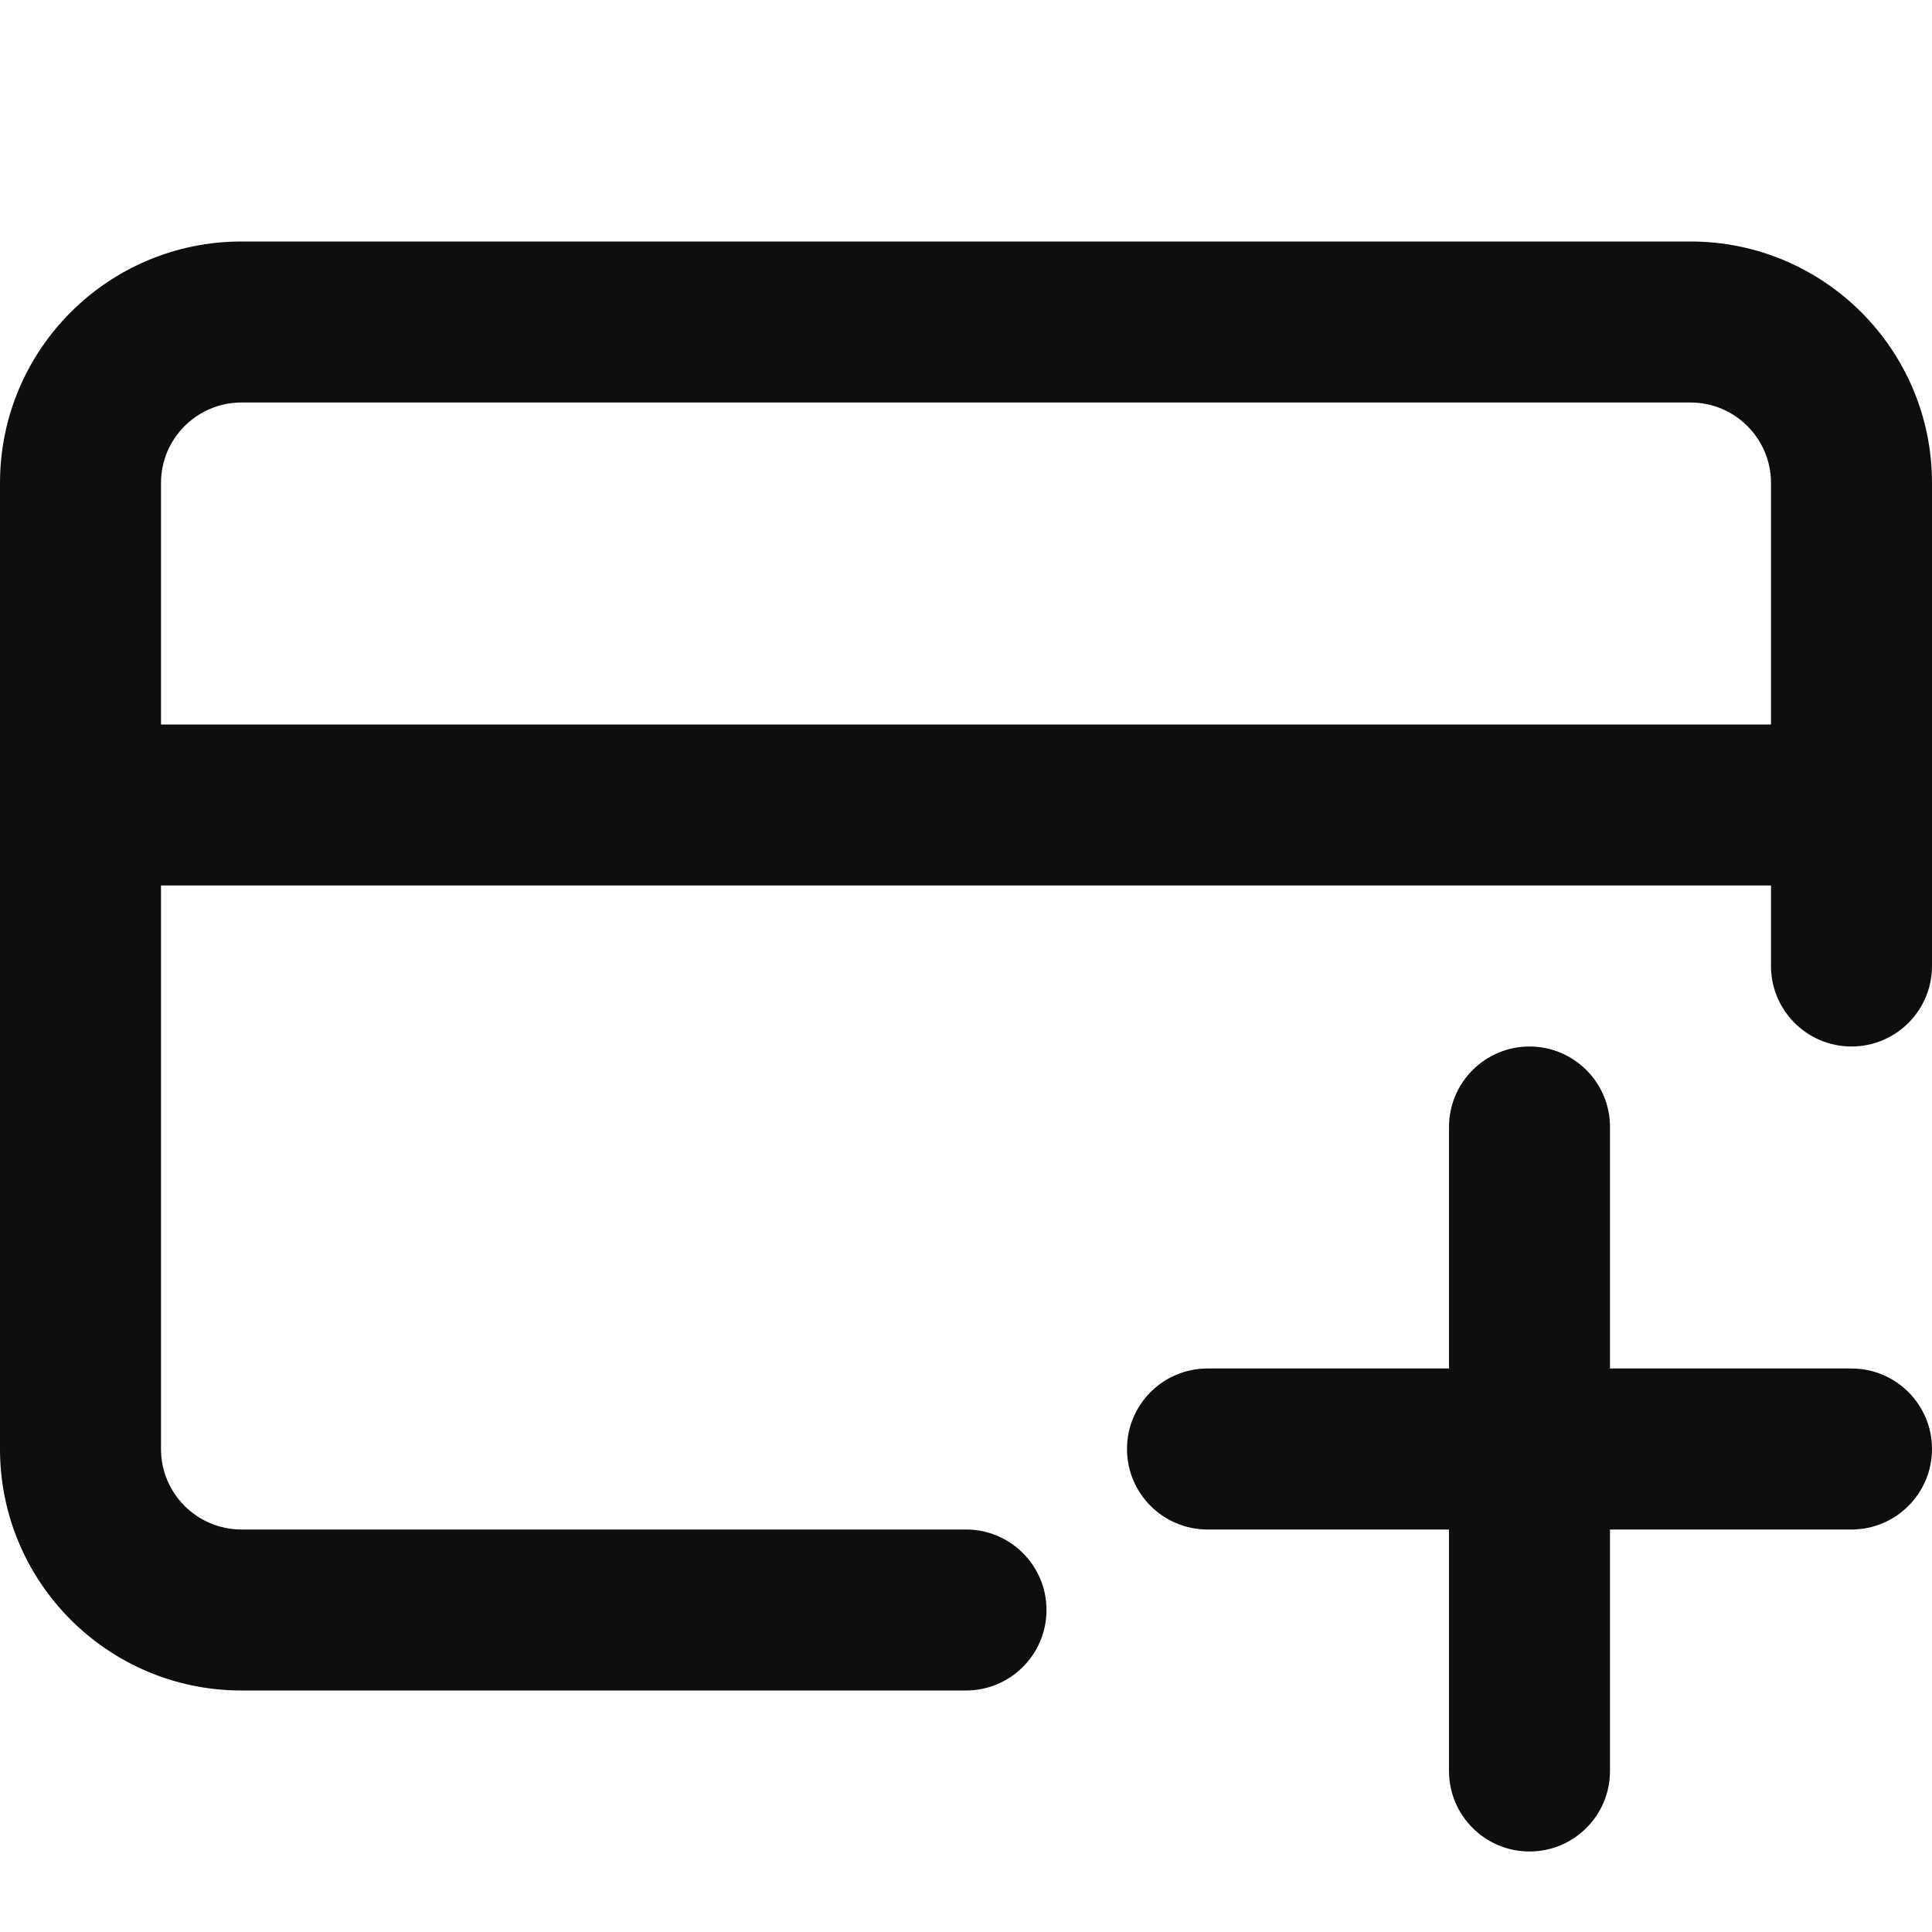 <?xml version="1.0" encoding="UTF-8"?>
<svg width="24px" height="24px" viewBox="0 0 24 24" version="1.1" xmlns="http://www.w3.org/2000/svg" xmlns:xlink="http://www.w3.org/1999/xlink">
    <title>finance-pay</title>
    <g id="finance-pay" stroke="none" stroke-width="1" fill="none" fill-rule="evenodd">
        <path d="M19,13 C19.552,13 20,13.448 20,14 L20,17 L23,17 C23.552,17 24,17.448 24,18 C24,18.552 23.552,19 23,19 L20,19 L20,22 C20,22.552 19.552,23 19,23 C18.448,23 18,22.552 18,22 L18,19 L15,19 C14.448,19 14,18.552 14,18 C14,17.448 14.448,17 15,17 L18,17 L18,14 C18,13.448 18.448,13 19,13 Z M24,12 C24,12.552 23.552,13 23,13 C22.448,13 22,12.552 22,12 L22,11 L2,11 L2,18 C2,18.552 2.448,19 3,19 L12,19 C12.552,19 13,19.448 13,20 C13,20.552 12.552,21 12,21 L3,21 C1.343,21 0,19.657 0,18 L0,6 C0,4.343 1.343,3 3,3 L21,3 C22.657,3 24,4.343 24,6 L24,12 Z M21,5 L3,5 C2.448,5 2,5.448 2,6 L2,9 L22,9 L22,6 C22,5.448 21.552,5 21,5 Z" id="Shape" fill="#0D0E10" fill-rule="nonzero"></path>
    </g>
</svg>